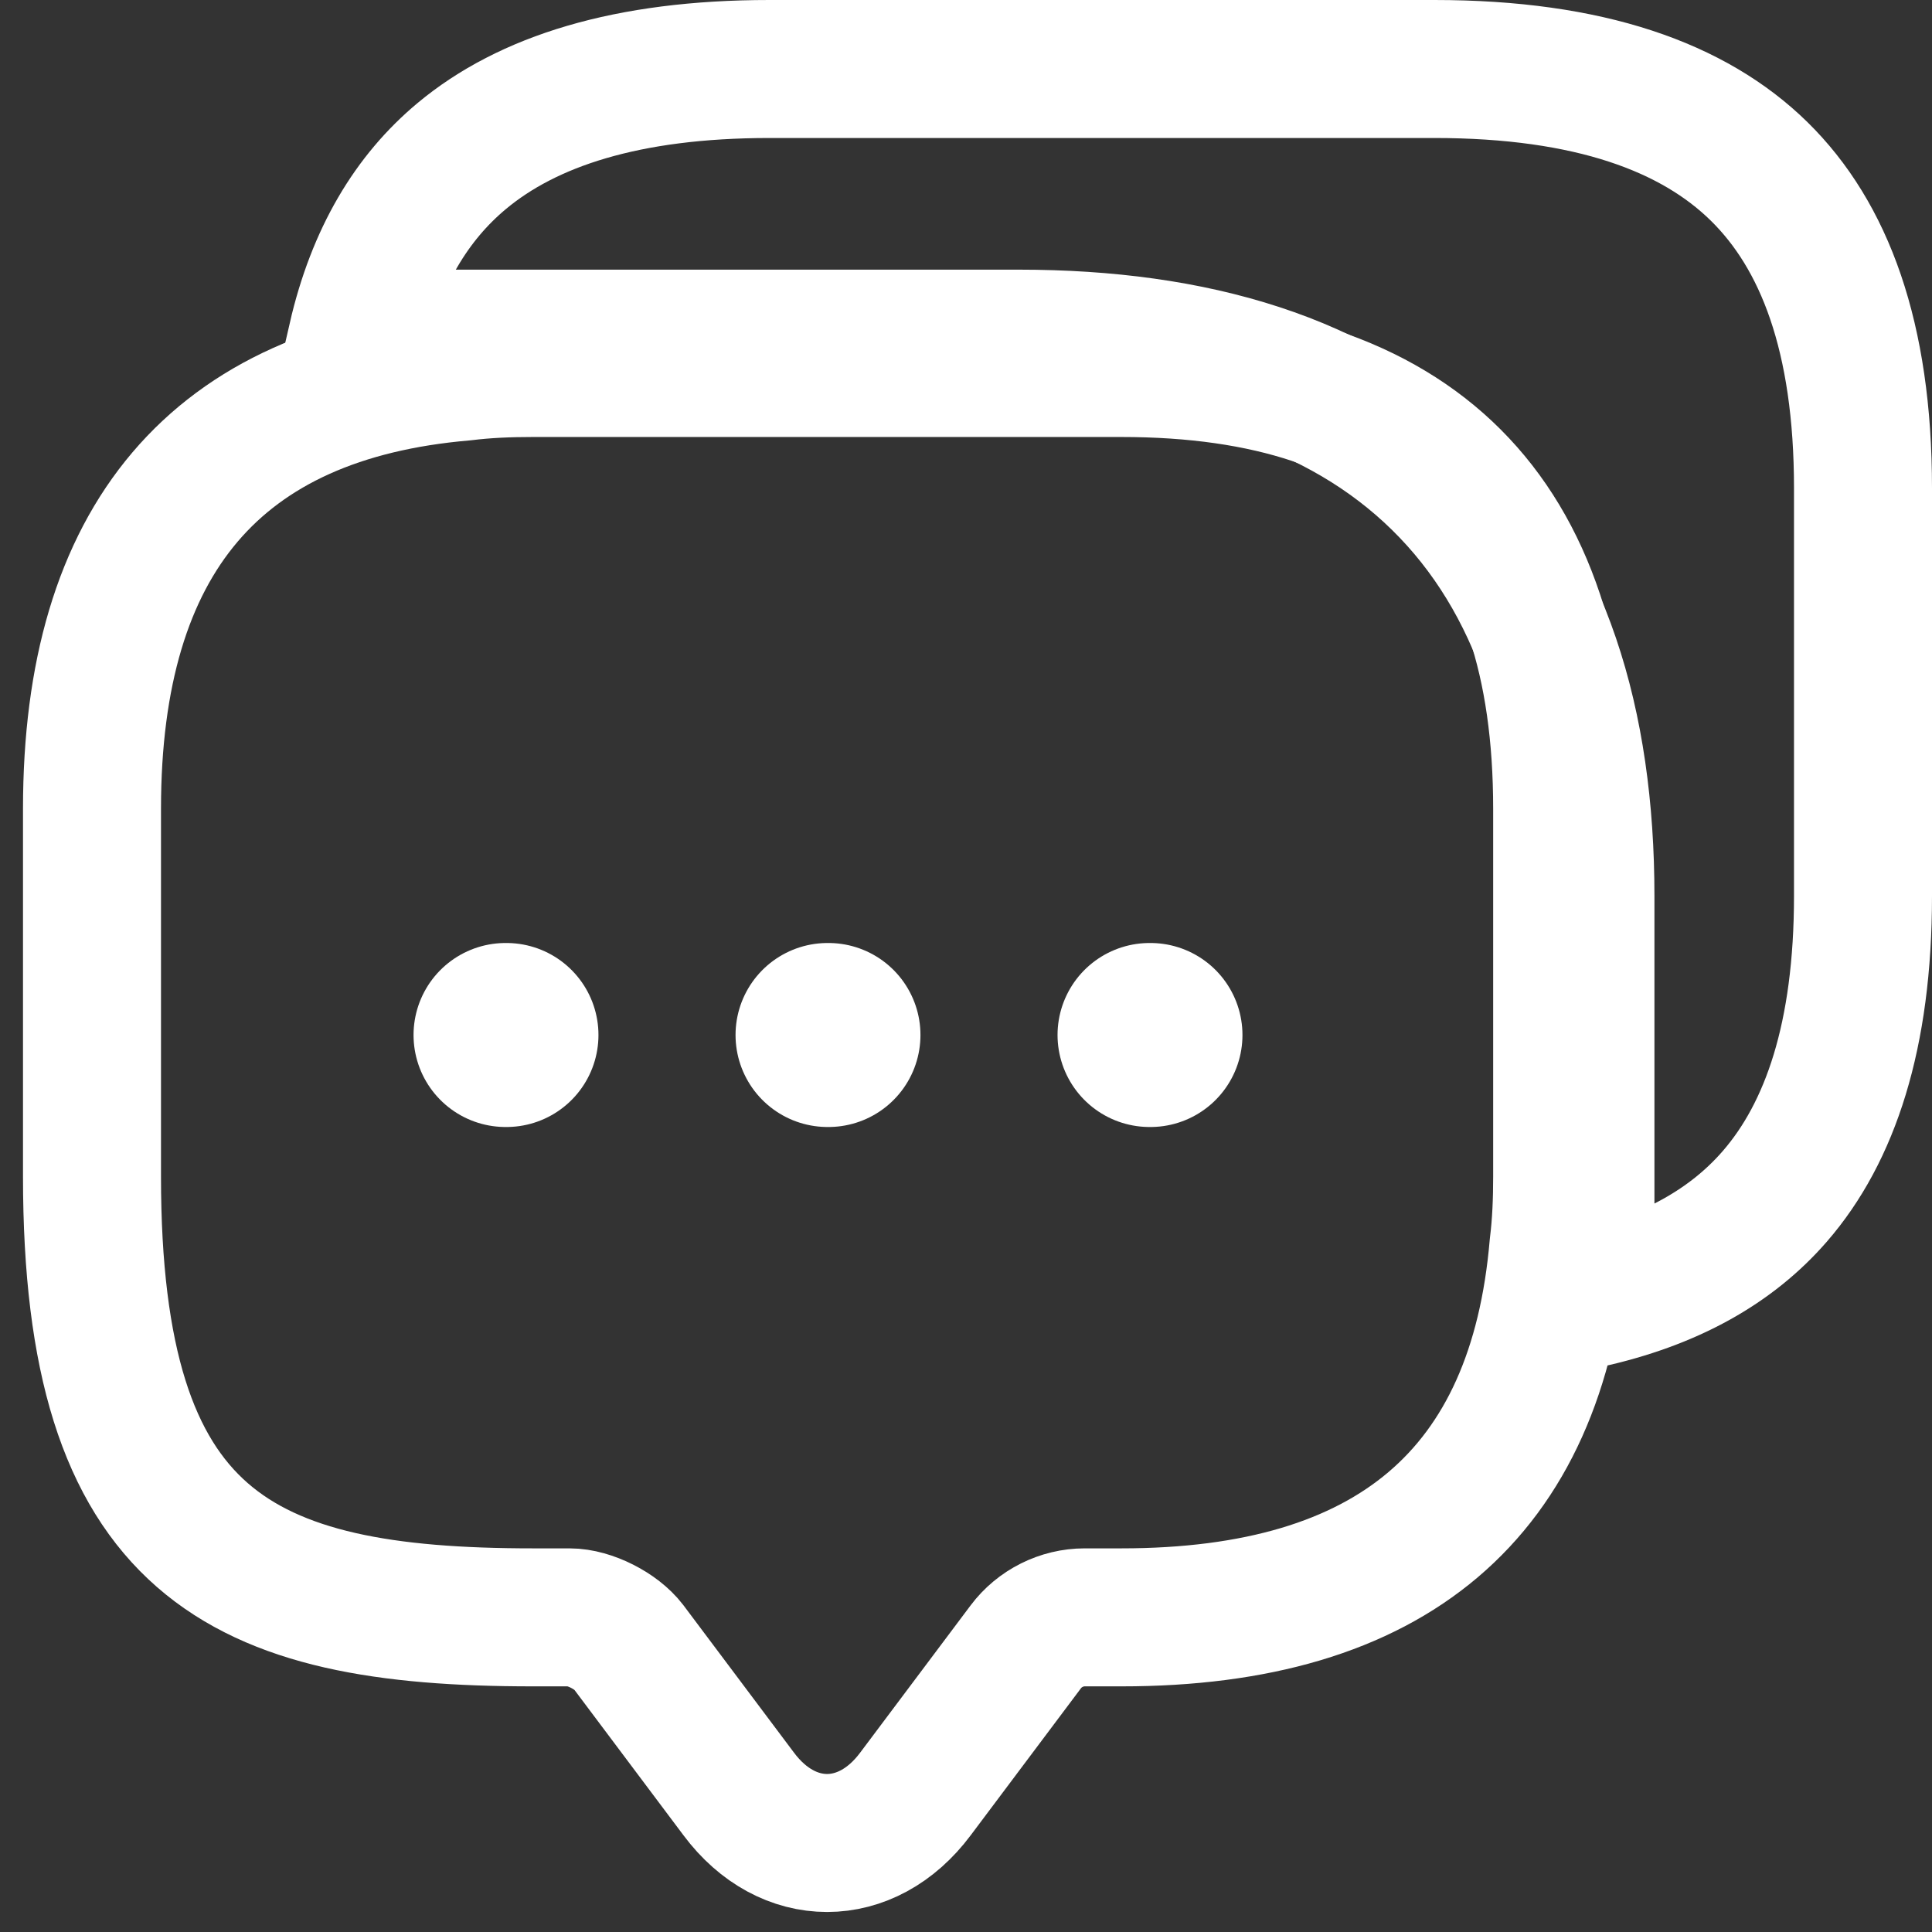 <svg width="21" height="21" viewBox="0 0 21 21" fill="none" xmlns="http://www.w3.org/2000/svg">
<rect x="0" y="0" width="21" height="21" fill="#333333" stroke="none"/>
<path d="M20.25 5.307V9.738C20.25 11.258 19.894 12.309 19.292 13.003C18.828 13.538 18.16 13.926 17.233 14.127V9.738C17.233 7.851 16.75 6.298 15.655 5.224C14.562 4.152 12.988 3.681 11.074 3.681H3.88C4.085 2.791 4.478 2.147 5.019 1.696C5.732 1.101 6.813 0.75 8.364 0.75H15.591C17.279 0.75 18.41 1.165 19.121 1.863C19.83 2.559 20.25 3.659 20.25 5.307Z" stroke="white" stroke-width="1.5"/>
<path d="M16.98 8.79V12.79C16.98 13.05 16.97 13.3 16.94 13.54C16.71 16.24 15.12 17.58 12.19 17.58H11.79C11.54 17.58 11.3 17.7 11.15 17.9L9.95 19.5C9.42 20.21 8.56 20.21 8.03 19.5L6.83 17.9C6.7 17.73 6.41 17.58 6.19 17.58H5.79C2.6 17.58 1 16.79 1 12.79V8.79C1 5.86 2.35 4.27 5.04 4.04C5.28 4.01 5.53 4 5.79 4H12.19C15.38 4 16.98 5.6 16.98 8.79Z" stroke="url(#paint0_linear_862_43335)" stroke-width="1.5" stroke-miterlimit="10" stroke-linecap="round" stroke-linejoin="round"/>
<path d="M12.495 11.25H12.505" stroke="white" stroke-width="2" stroke-linecap="round" stroke-linejoin="round"/>
<path d="M8.995 11.25H9.005" stroke="white" stroke-width="2" stroke-linecap="round" stroke-linejoin="round"/>
<path d="M5.495 11.25H5.505" stroke="white" stroke-width="2" stroke-linecap="round" stroke-linejoin="round"/>
<defs>
<linearGradient id="paint0_linear_862_43335" x1="8.99" y1="4" x2="8.99" y2="20.032" gradientUnits="userSpaceOnUse">
<stop stop-color="white"/>
<stop offset="1" stop-color="white"/>
</linearGradient>
</defs>
</svg>
